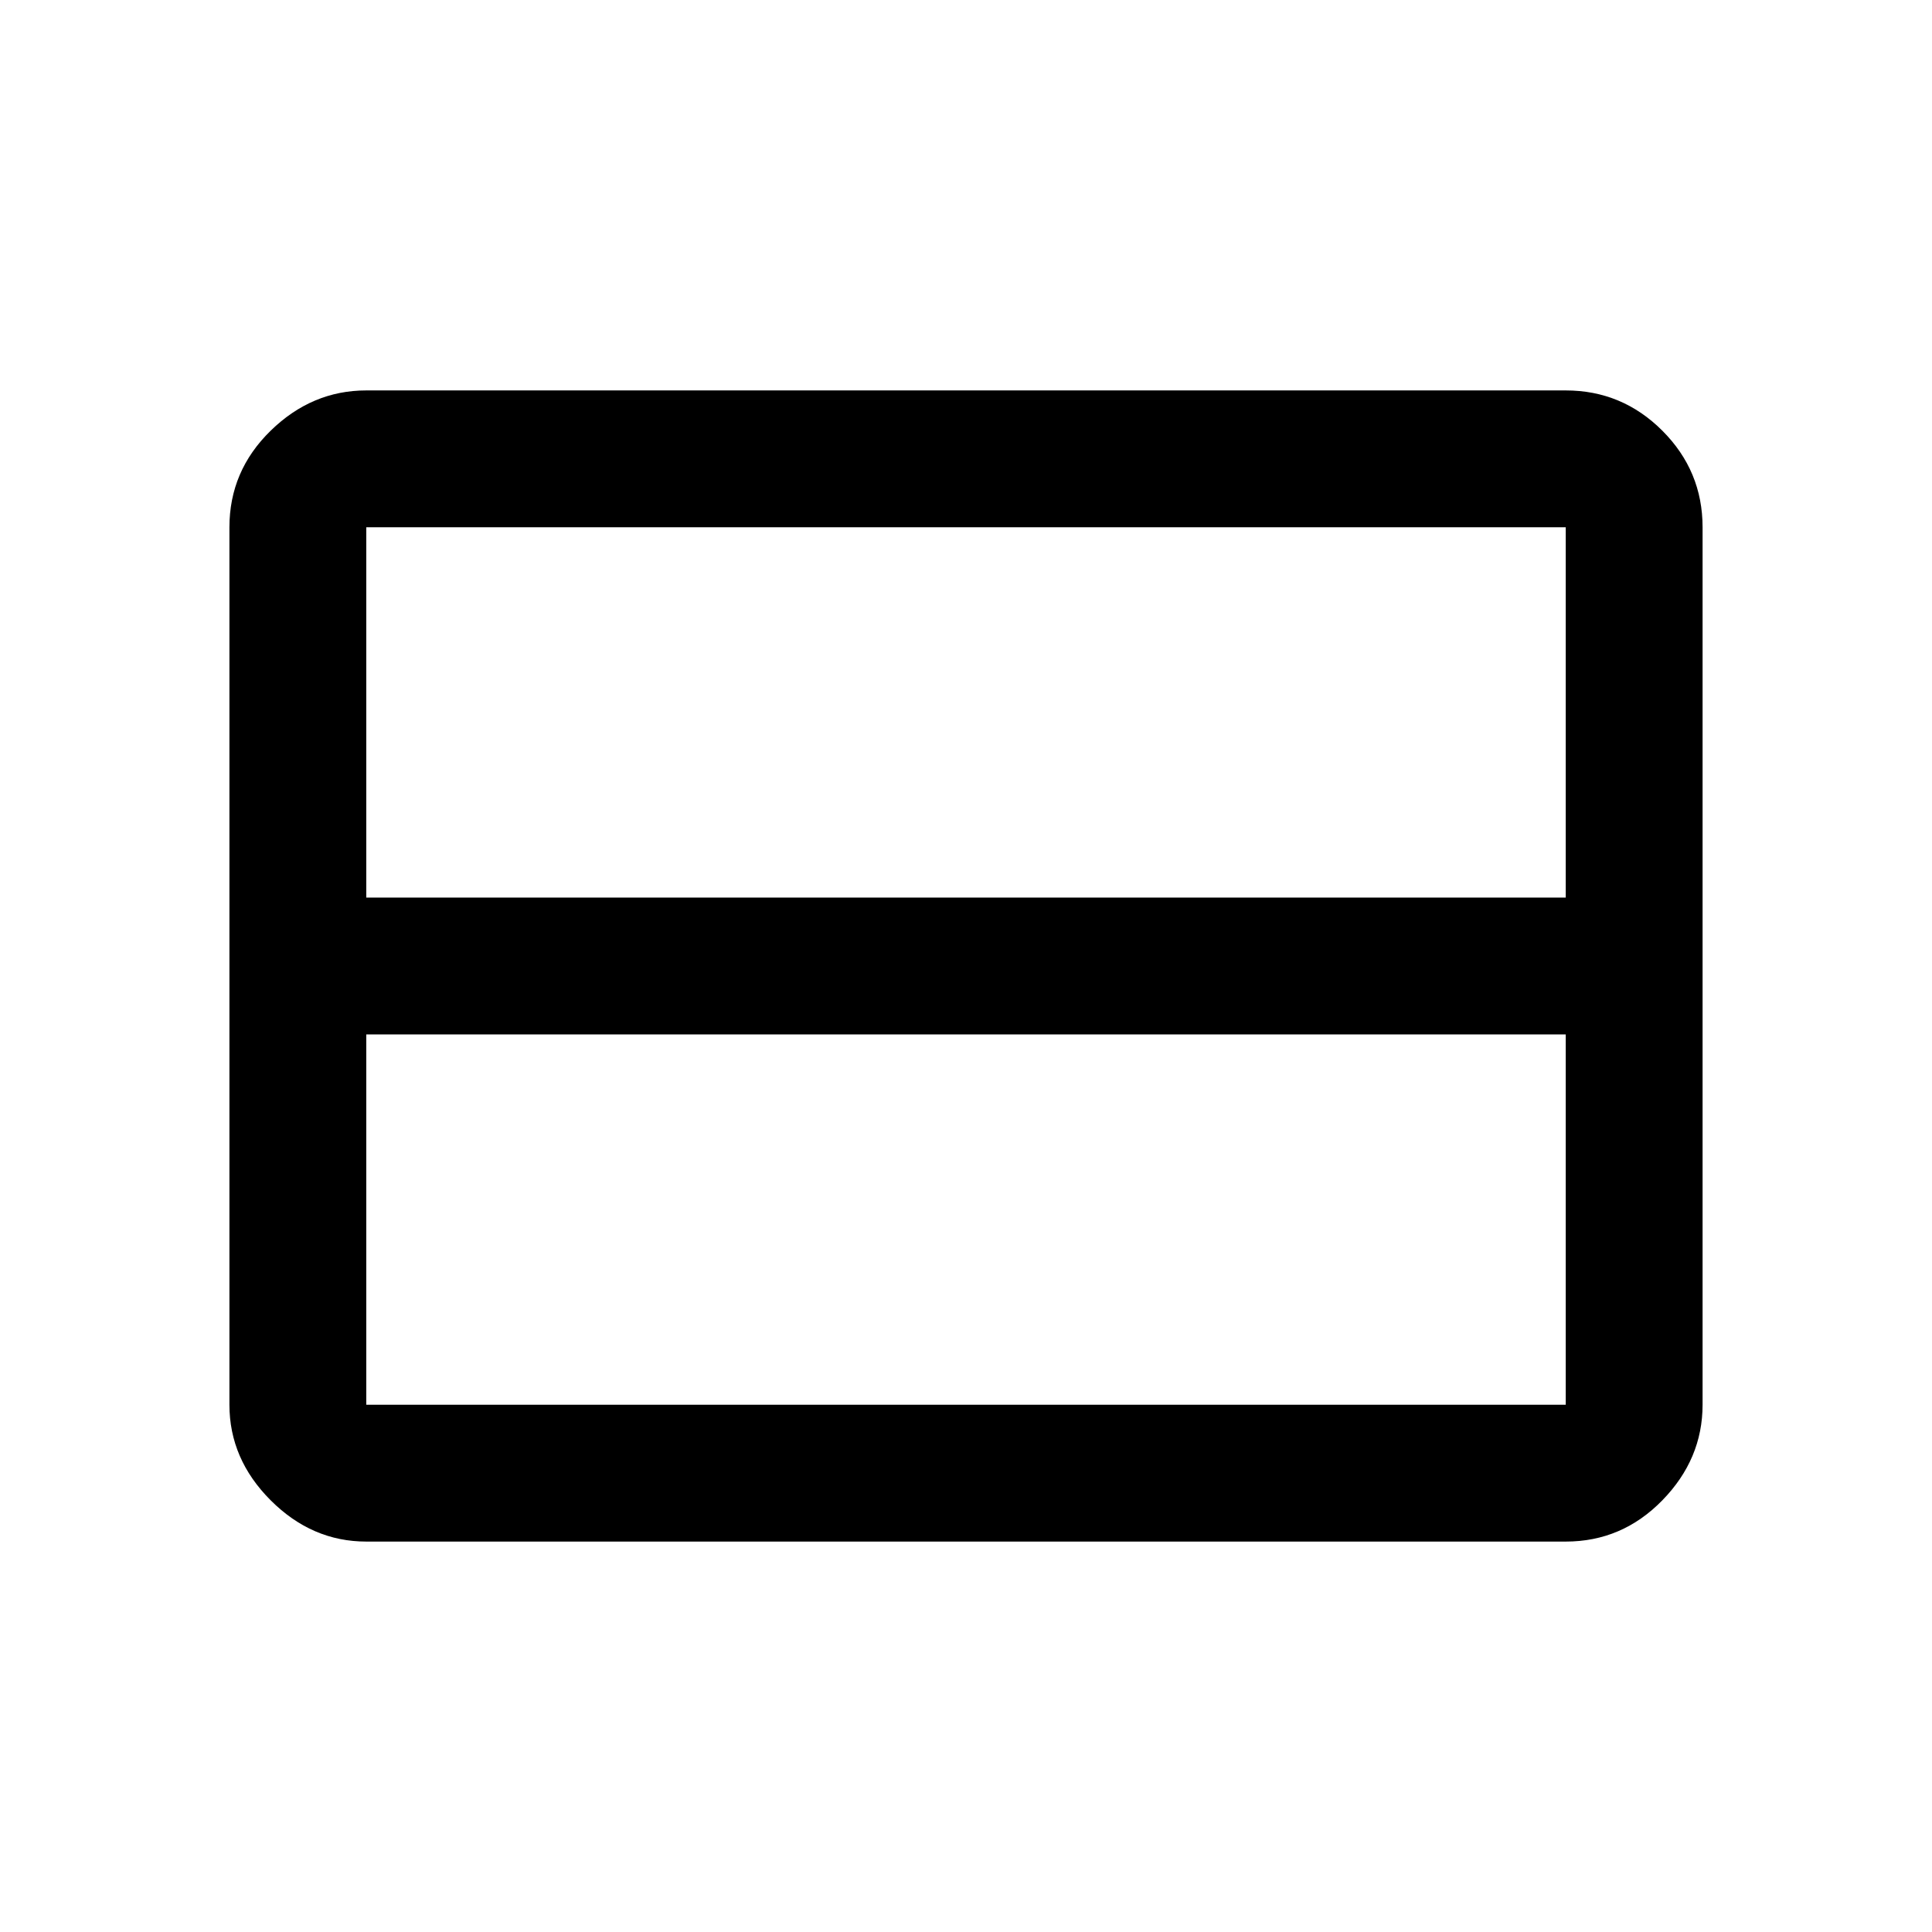 <svg xmlns="http://www.w3.org/2000/svg" width="48" height="48"><path d="M38.9 34.9v-9.2H9.1v9.2h29.8zm0-12.6v-9.2H9.1v9.2h29.8zm-29.8 16q-1.35 0-2.375-1.025T5.7 34.9V13.1q0-1.4 1.025-2.4t2.375-1h29.8q1.4 0 2.4 1t1 2.4v21.8q0 1.35-1 2.375T38.9 38.3z"/></svg>